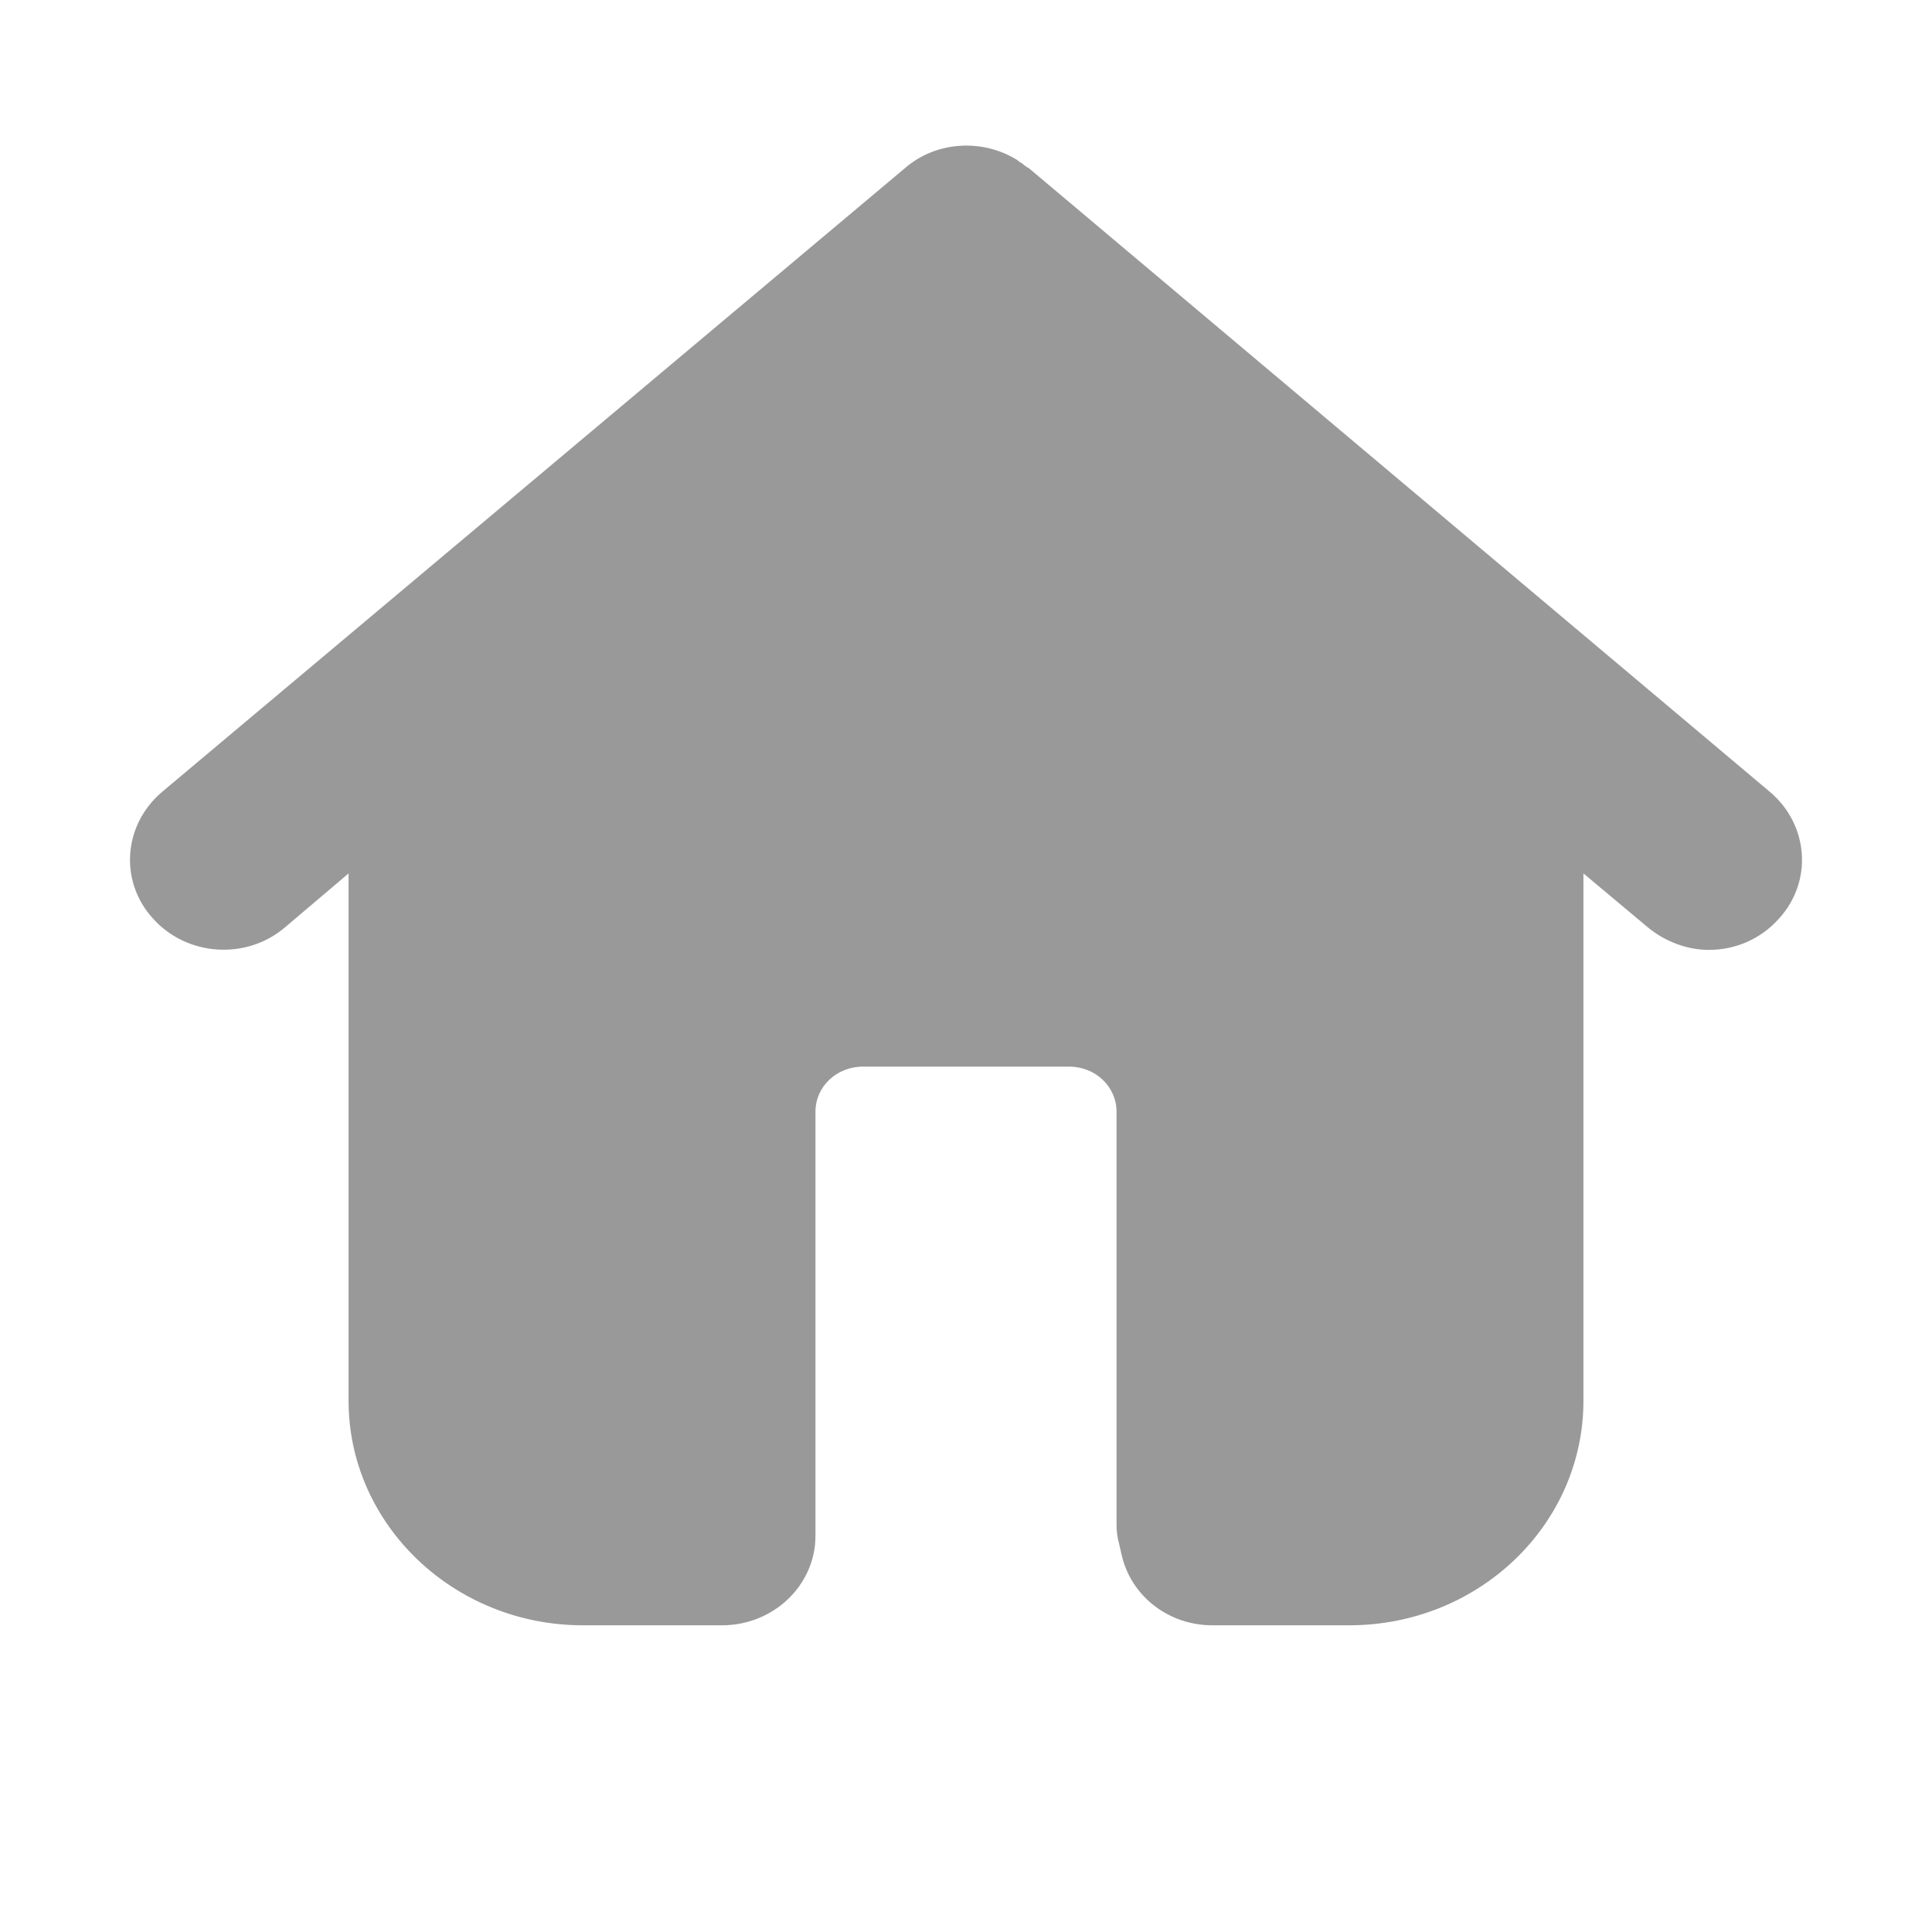 <svg width="24" height="24" viewBox="0 0 24 24" fill="none" xmlns="http://www.w3.org/2000/svg" xmlns:xlink="http://www.w3.org/1999/xlink">
	<desc>
			Created with Pixso.
	</desc>
	<defs>
		<clipPath id="clip53_807">
			<rect width="24" height="24" fill="white" fill-opacity="0"/>
		</clipPath>
	</defs>
	<g clip-path="url(#clip53_807)">
		<path d="M21.99 9.84L12.77 2.08C12.76 2.08 12.76 2.08 12.76 2.08C12.75 2.07 12.74 2.06 12.73 2.06C12.73 2.05 12.72 2.05 12.72 2.05C12.71 2.04 12.7 2.03 12.68 2.02C12.68 2.02 12.68 2.02 12.68 2.02C12.66 2.01 12.65 2 12.64 1.99C12.21 1.72 11.63 1.75 11.24 2.09L2.01 9.84C1.53 10.25 1.48 10.95 1.9 11.41C2.32 11.88 3.06 11.93 3.54 11.52L4.33 10.85L4.33 17.4C4.33 18.94 5.64 20.19 7.24 20.19L8.97 20.19C9.61 20.19 10.13 19.69 10.13 19.08L10.13 13.81C10.13 13.5 10.39 13.25 10.72 13.25L13.28 13.25C13.61 13.25 13.87 13.5 13.87 13.81L13.87 18.94C13.87 19.02 13.88 19.1 13.9 19.17L13.93 19.3C14.04 19.82 14.51 20.19 15.06 20.19L16.76 20.19C18.37 20.19 19.67 18.94 19.67 17.4L19.67 10.85L20.47 11.52C20.69 11.7 20.96 11.8 21.23 11.8C21.55 11.8 21.87 11.67 22.1 11.41C22.52 10.95 22.47 10.25 21.99 9.84Z" fill="#000000" fill-opacity="0.4" fill-rule="nonzero"/>
	</g>
</svg>
